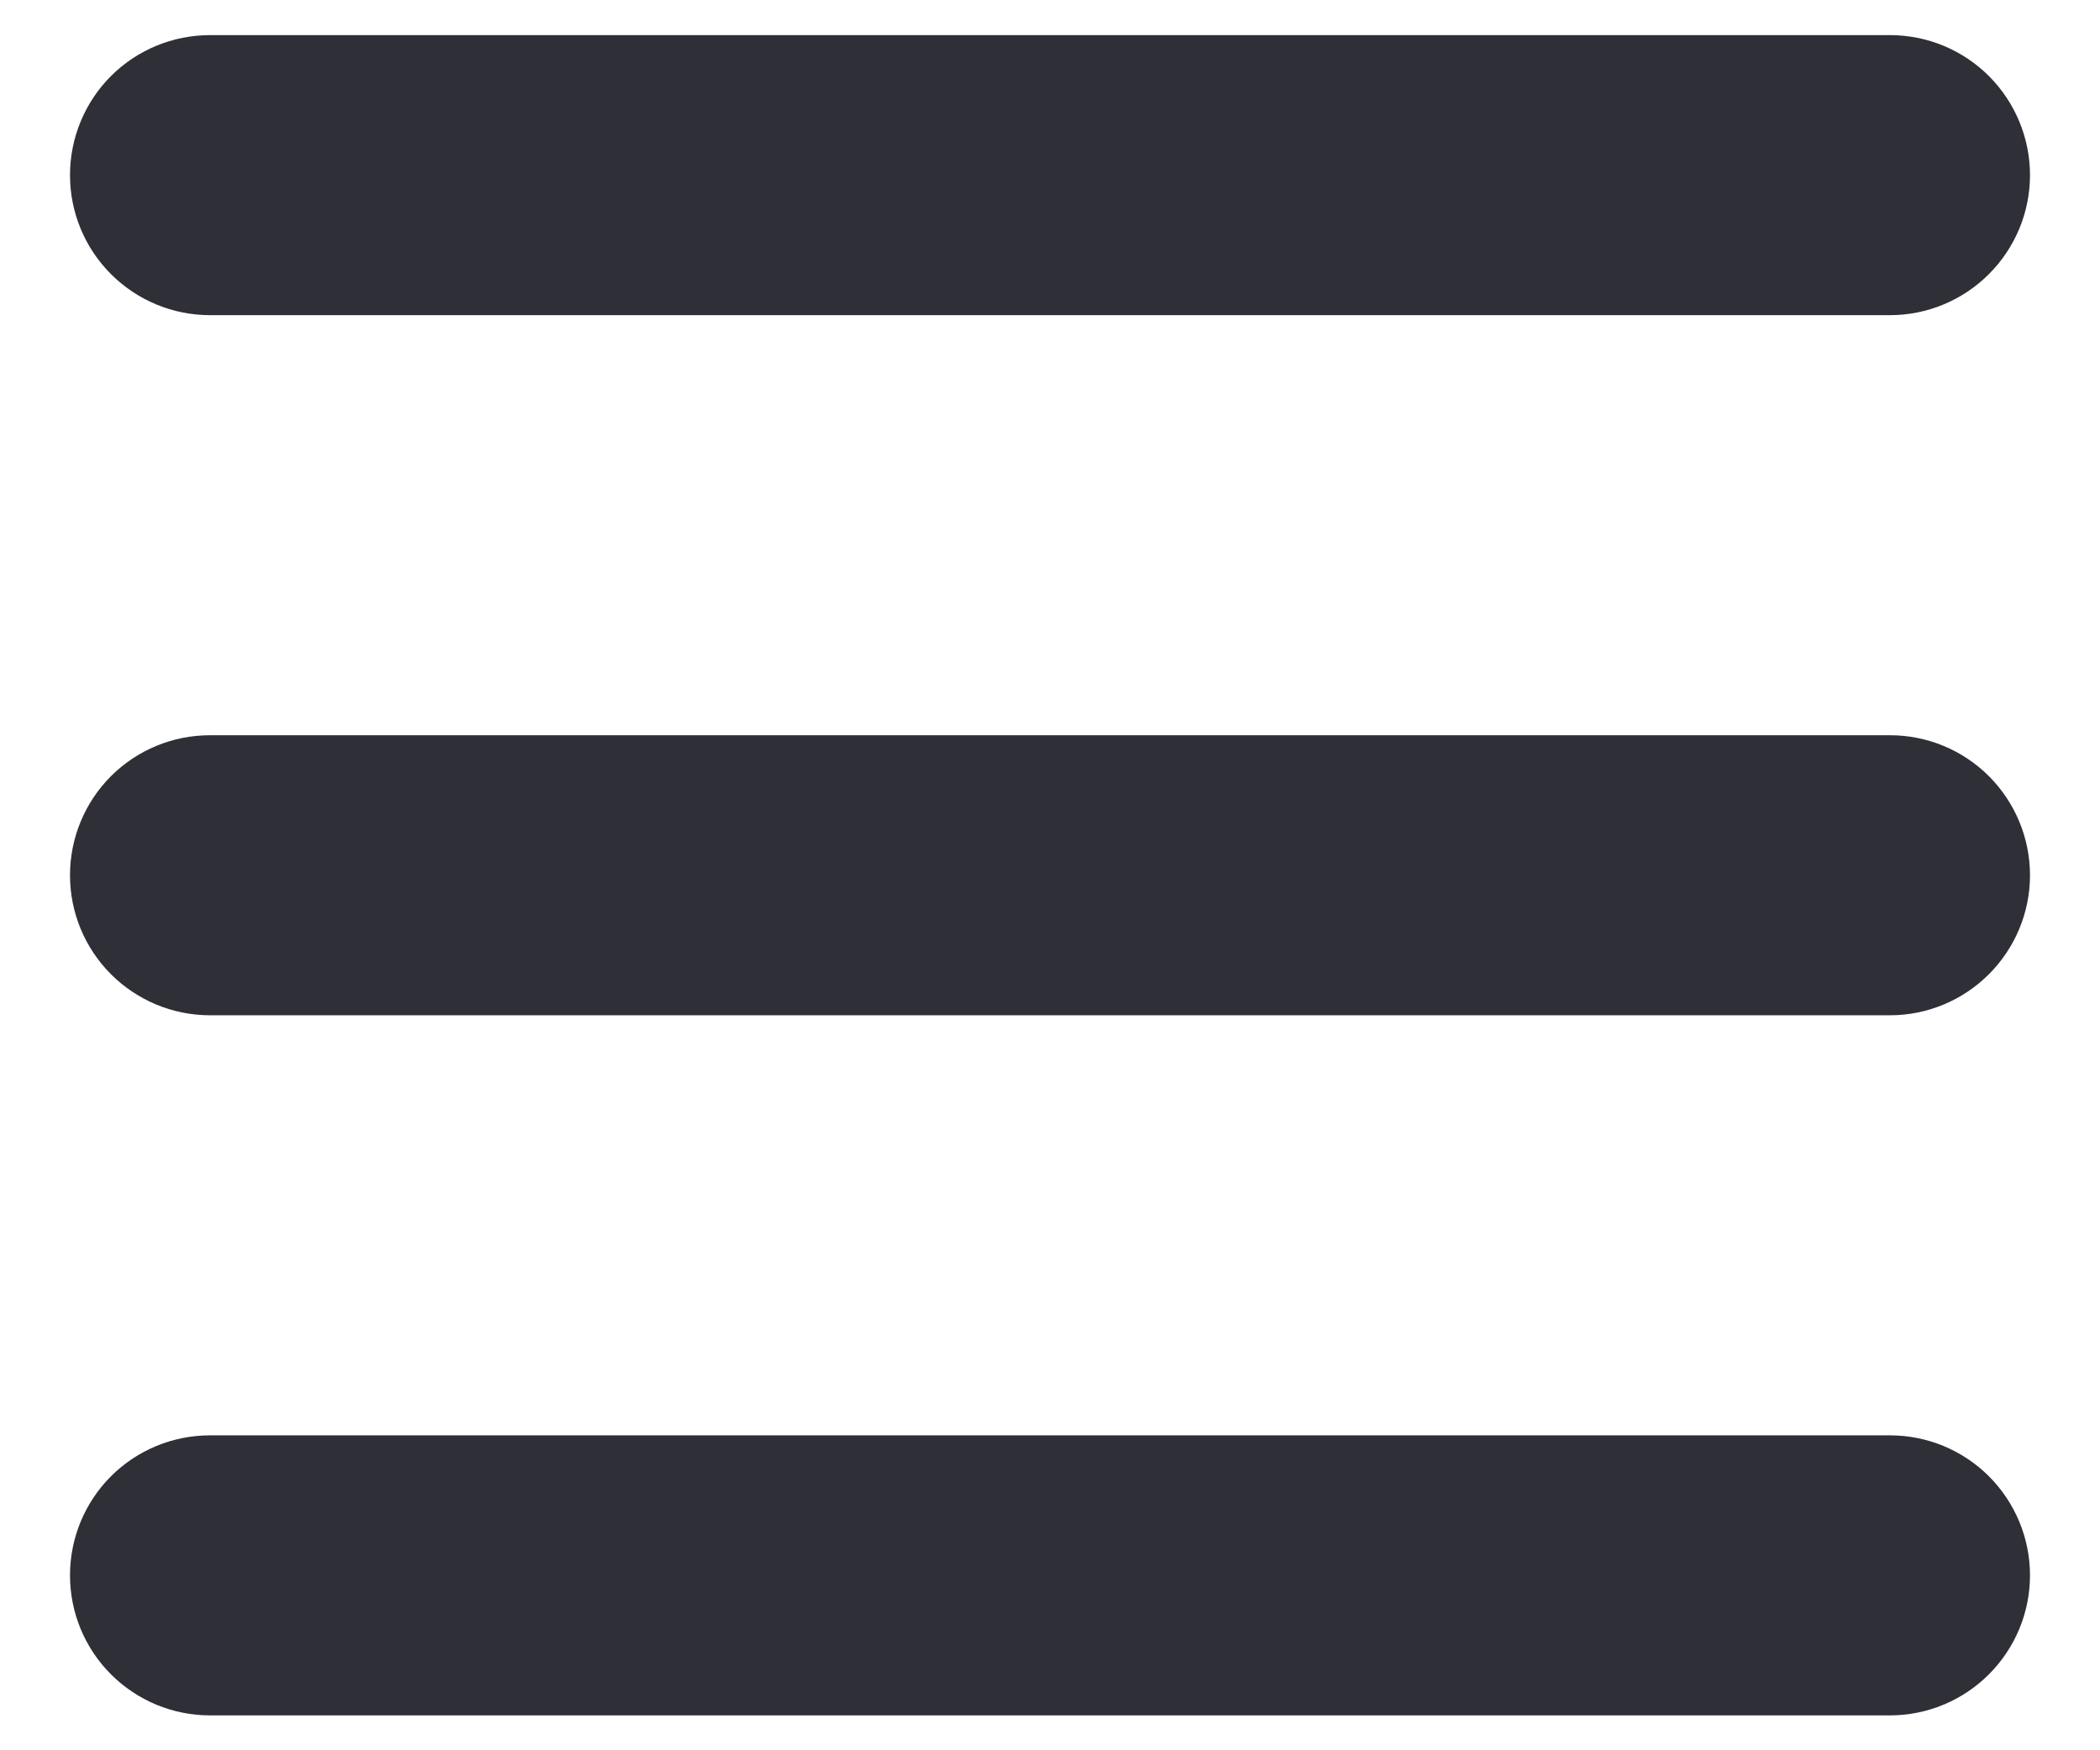 <svg width="18" height="15" viewBox="0 0 18 15" fill="none" xmlns="http://www.w3.org/2000/svg">
<path fill-rule="evenodd" clip-rule="evenodd" d="M0.6 1.501C0.6 1.183 0.726 0.877 0.951 0.652C1.176 0.427 1.481 0.301 1.8 0.301H16.2C16.518 0.301 16.823 0.427 17.048 0.652C17.273 0.877 17.4 1.183 17.4 1.501C17.4 1.819 17.273 2.124 17.048 2.349C16.823 2.574 16.518 2.701 16.2 2.701H1.8C1.481 2.701 1.176 2.574 0.951 2.349C0.726 2.124 0.6 1.819 0.6 1.501Z" fill="#2F2F37"/>
<path fill-rule="evenodd" clip-rule="evenodd" d="M0.6 7.501C0.6 7.183 0.726 6.877 0.951 6.652C1.176 6.427 1.481 6.301 1.8 6.301H16.2C16.518 6.301 16.823 6.427 17.048 6.652C17.273 6.877 17.4 7.183 17.4 7.501C17.4 7.819 17.273 8.124 17.048 8.349C16.823 8.574 16.518 8.701 16.2 8.701H1.8C1.481 8.701 1.176 8.574 0.951 8.349C0.726 8.124 0.6 7.819 0.6 7.501Z" fill="#2F2F37"/>
<path fill-rule="evenodd" clip-rule="evenodd" d="M0.6 13.501C0.6 13.182 0.726 12.877 0.951 12.652C1.176 12.427 1.481 12.301 1.8 12.301H16.2C16.518 12.301 16.823 12.427 17.048 12.652C17.273 12.877 17.4 13.182 17.4 13.501C17.4 13.819 17.273 14.124 17.048 14.349C16.823 14.574 16.518 14.701 16.2 14.701H1.8C1.481 14.701 1.176 14.574 0.951 14.349C0.726 14.124 0.6 13.819 0.6 13.501Z" fill="#2F2F37"/>
</svg>

